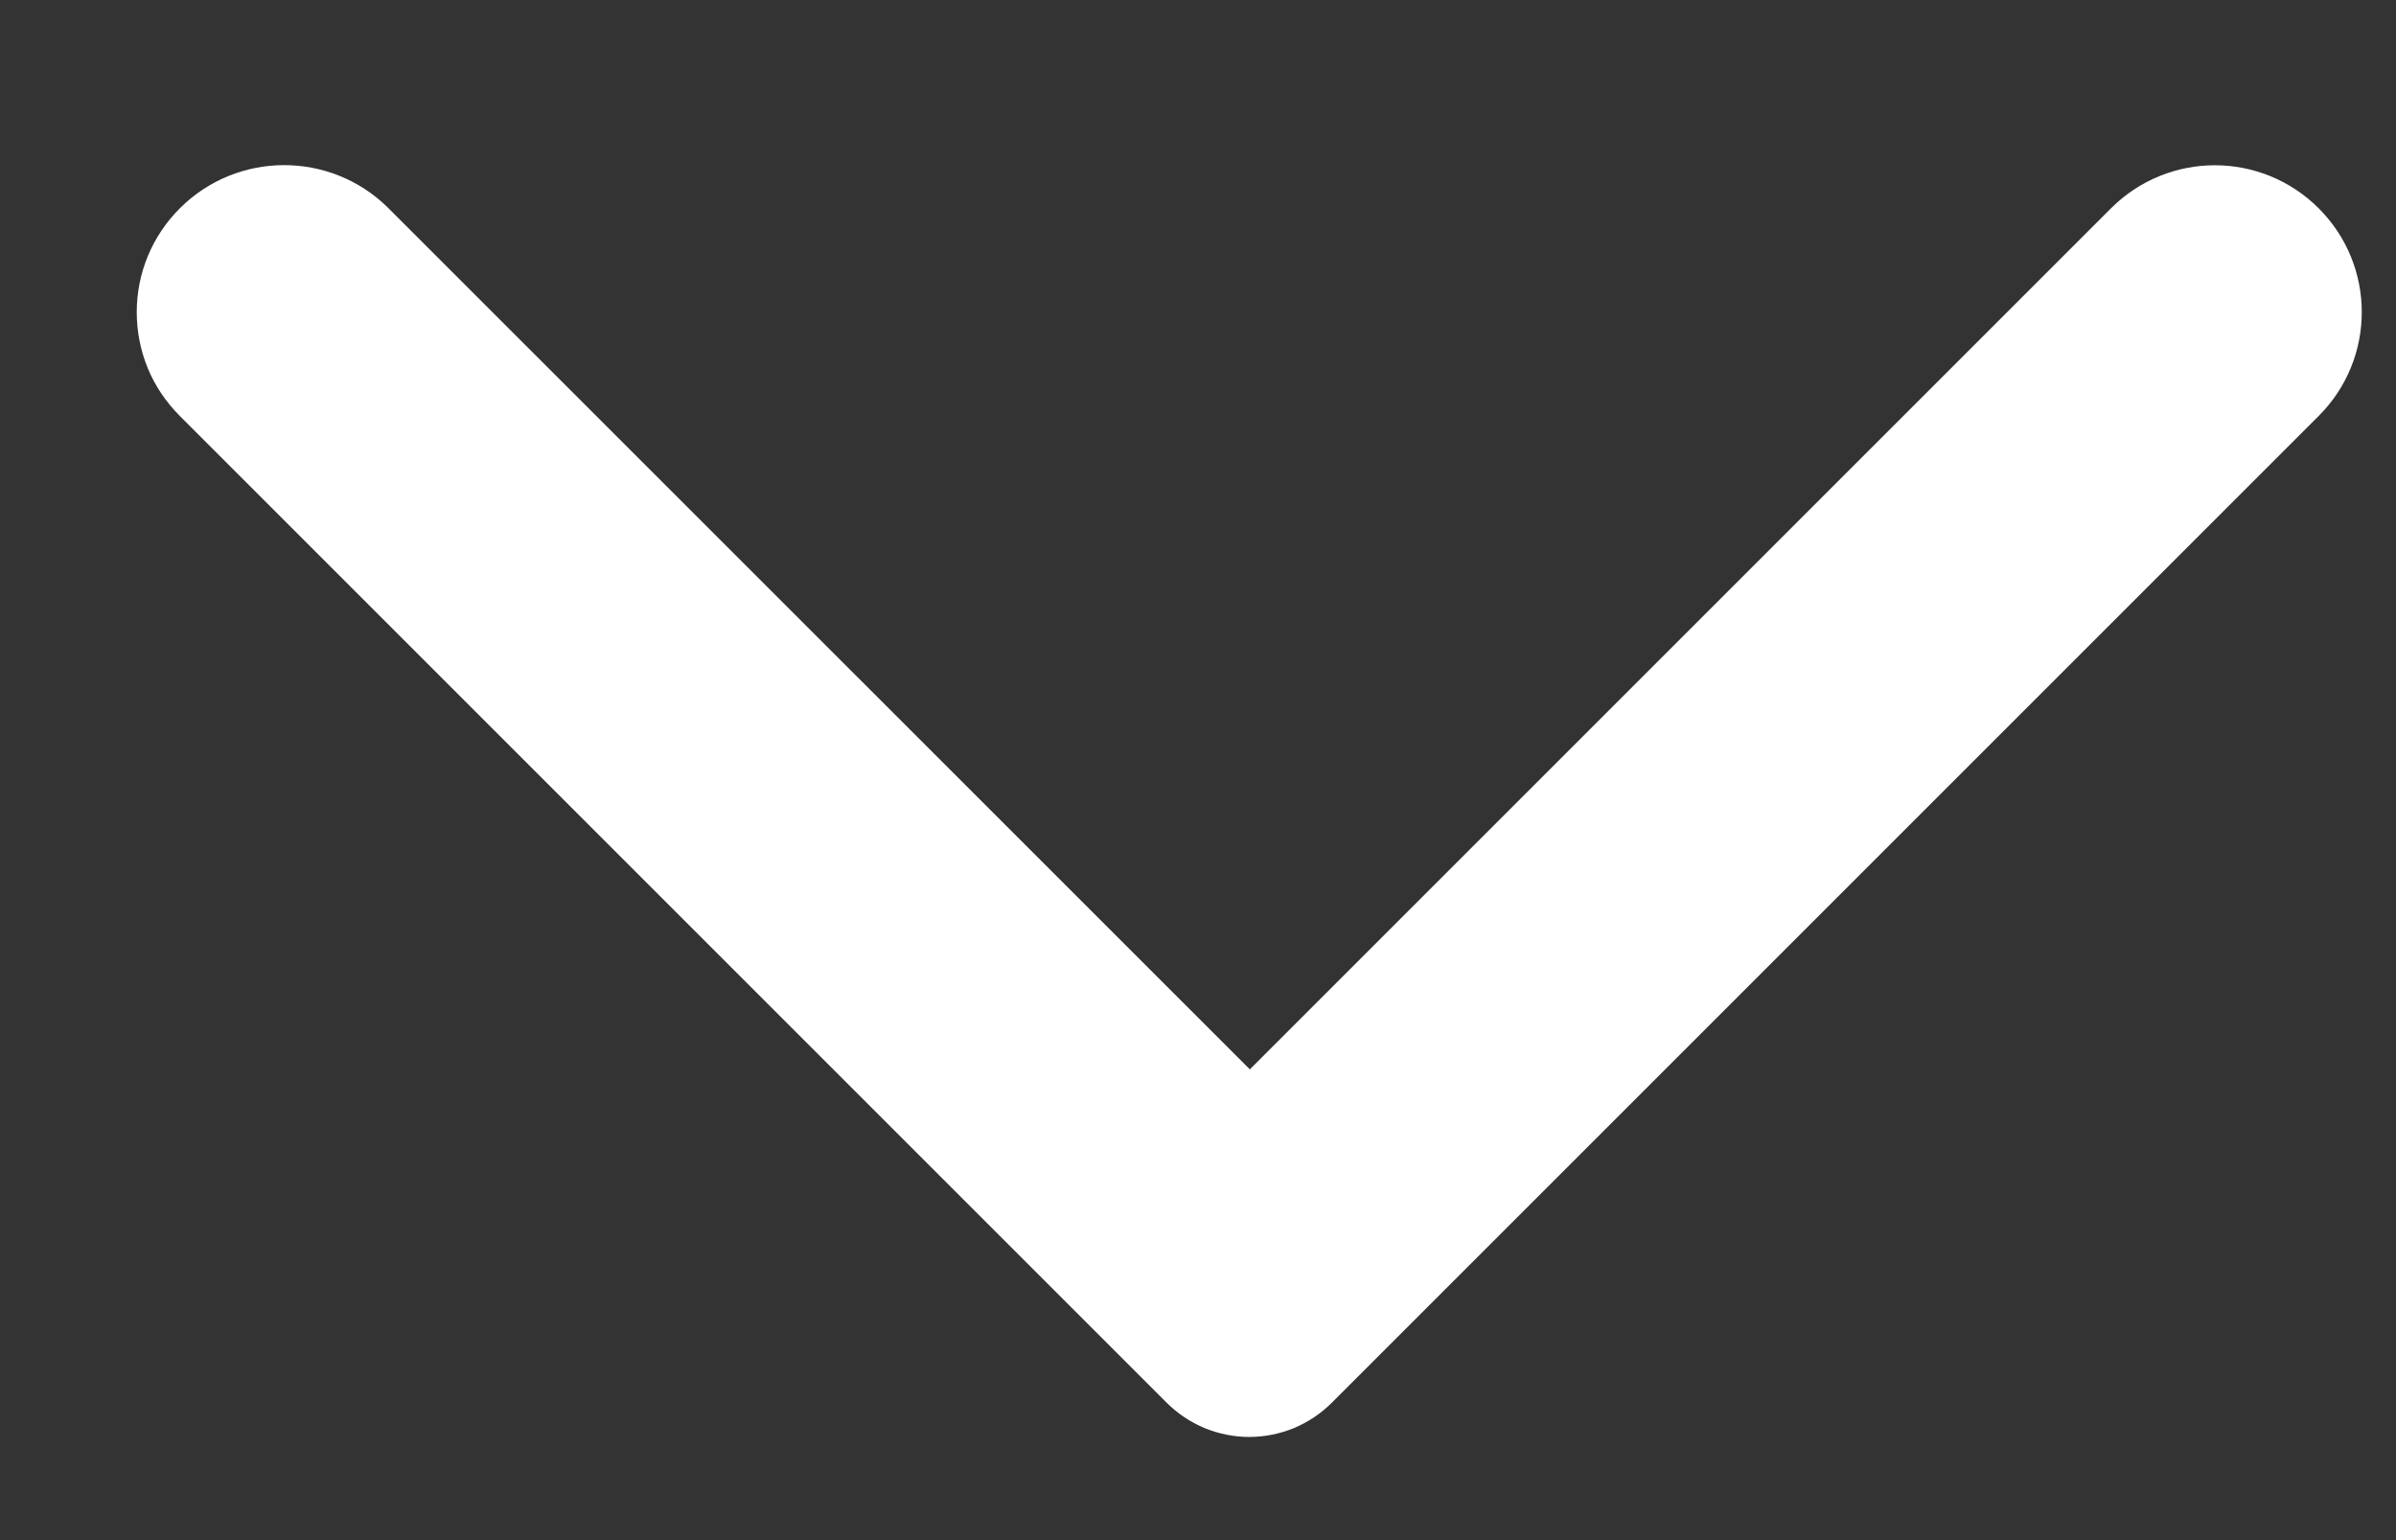 <svg width="14" height="9" viewBox="0 0 14 9" fill="none" xmlns="http://www.w3.org/2000/svg">
<rect x="0" y="0" width="14" height="9" fill="#333333" stroke="none"/>
<path d="M1.051 1.217C0.971 1.297 0.907 1.392 0.864 1.496C0.821 1.6 0.799 1.711 0.799 1.824C0.799 1.937 0.821 2.049 0.864 2.153C0.907 2.257 0.971 2.351 1.051 2.431L6.816 8.196C6.88 8.26 6.955 8.31 7.038 8.345C7.121 8.379 7.21 8.397 7.299 8.397C7.389 8.397 7.478 8.379 7.561 8.345C7.644 8.31 7.719 8.26 7.783 8.196L13.548 2.431C13.884 2.095 13.884 1.553 13.548 1.217C13.212 0.882 12.671 0.882 12.335 1.217L7.303 6.249L2.264 1.211C1.928 0.882 1.387 0.882 1.051 1.217Z" fill="white"/>
</svg>
